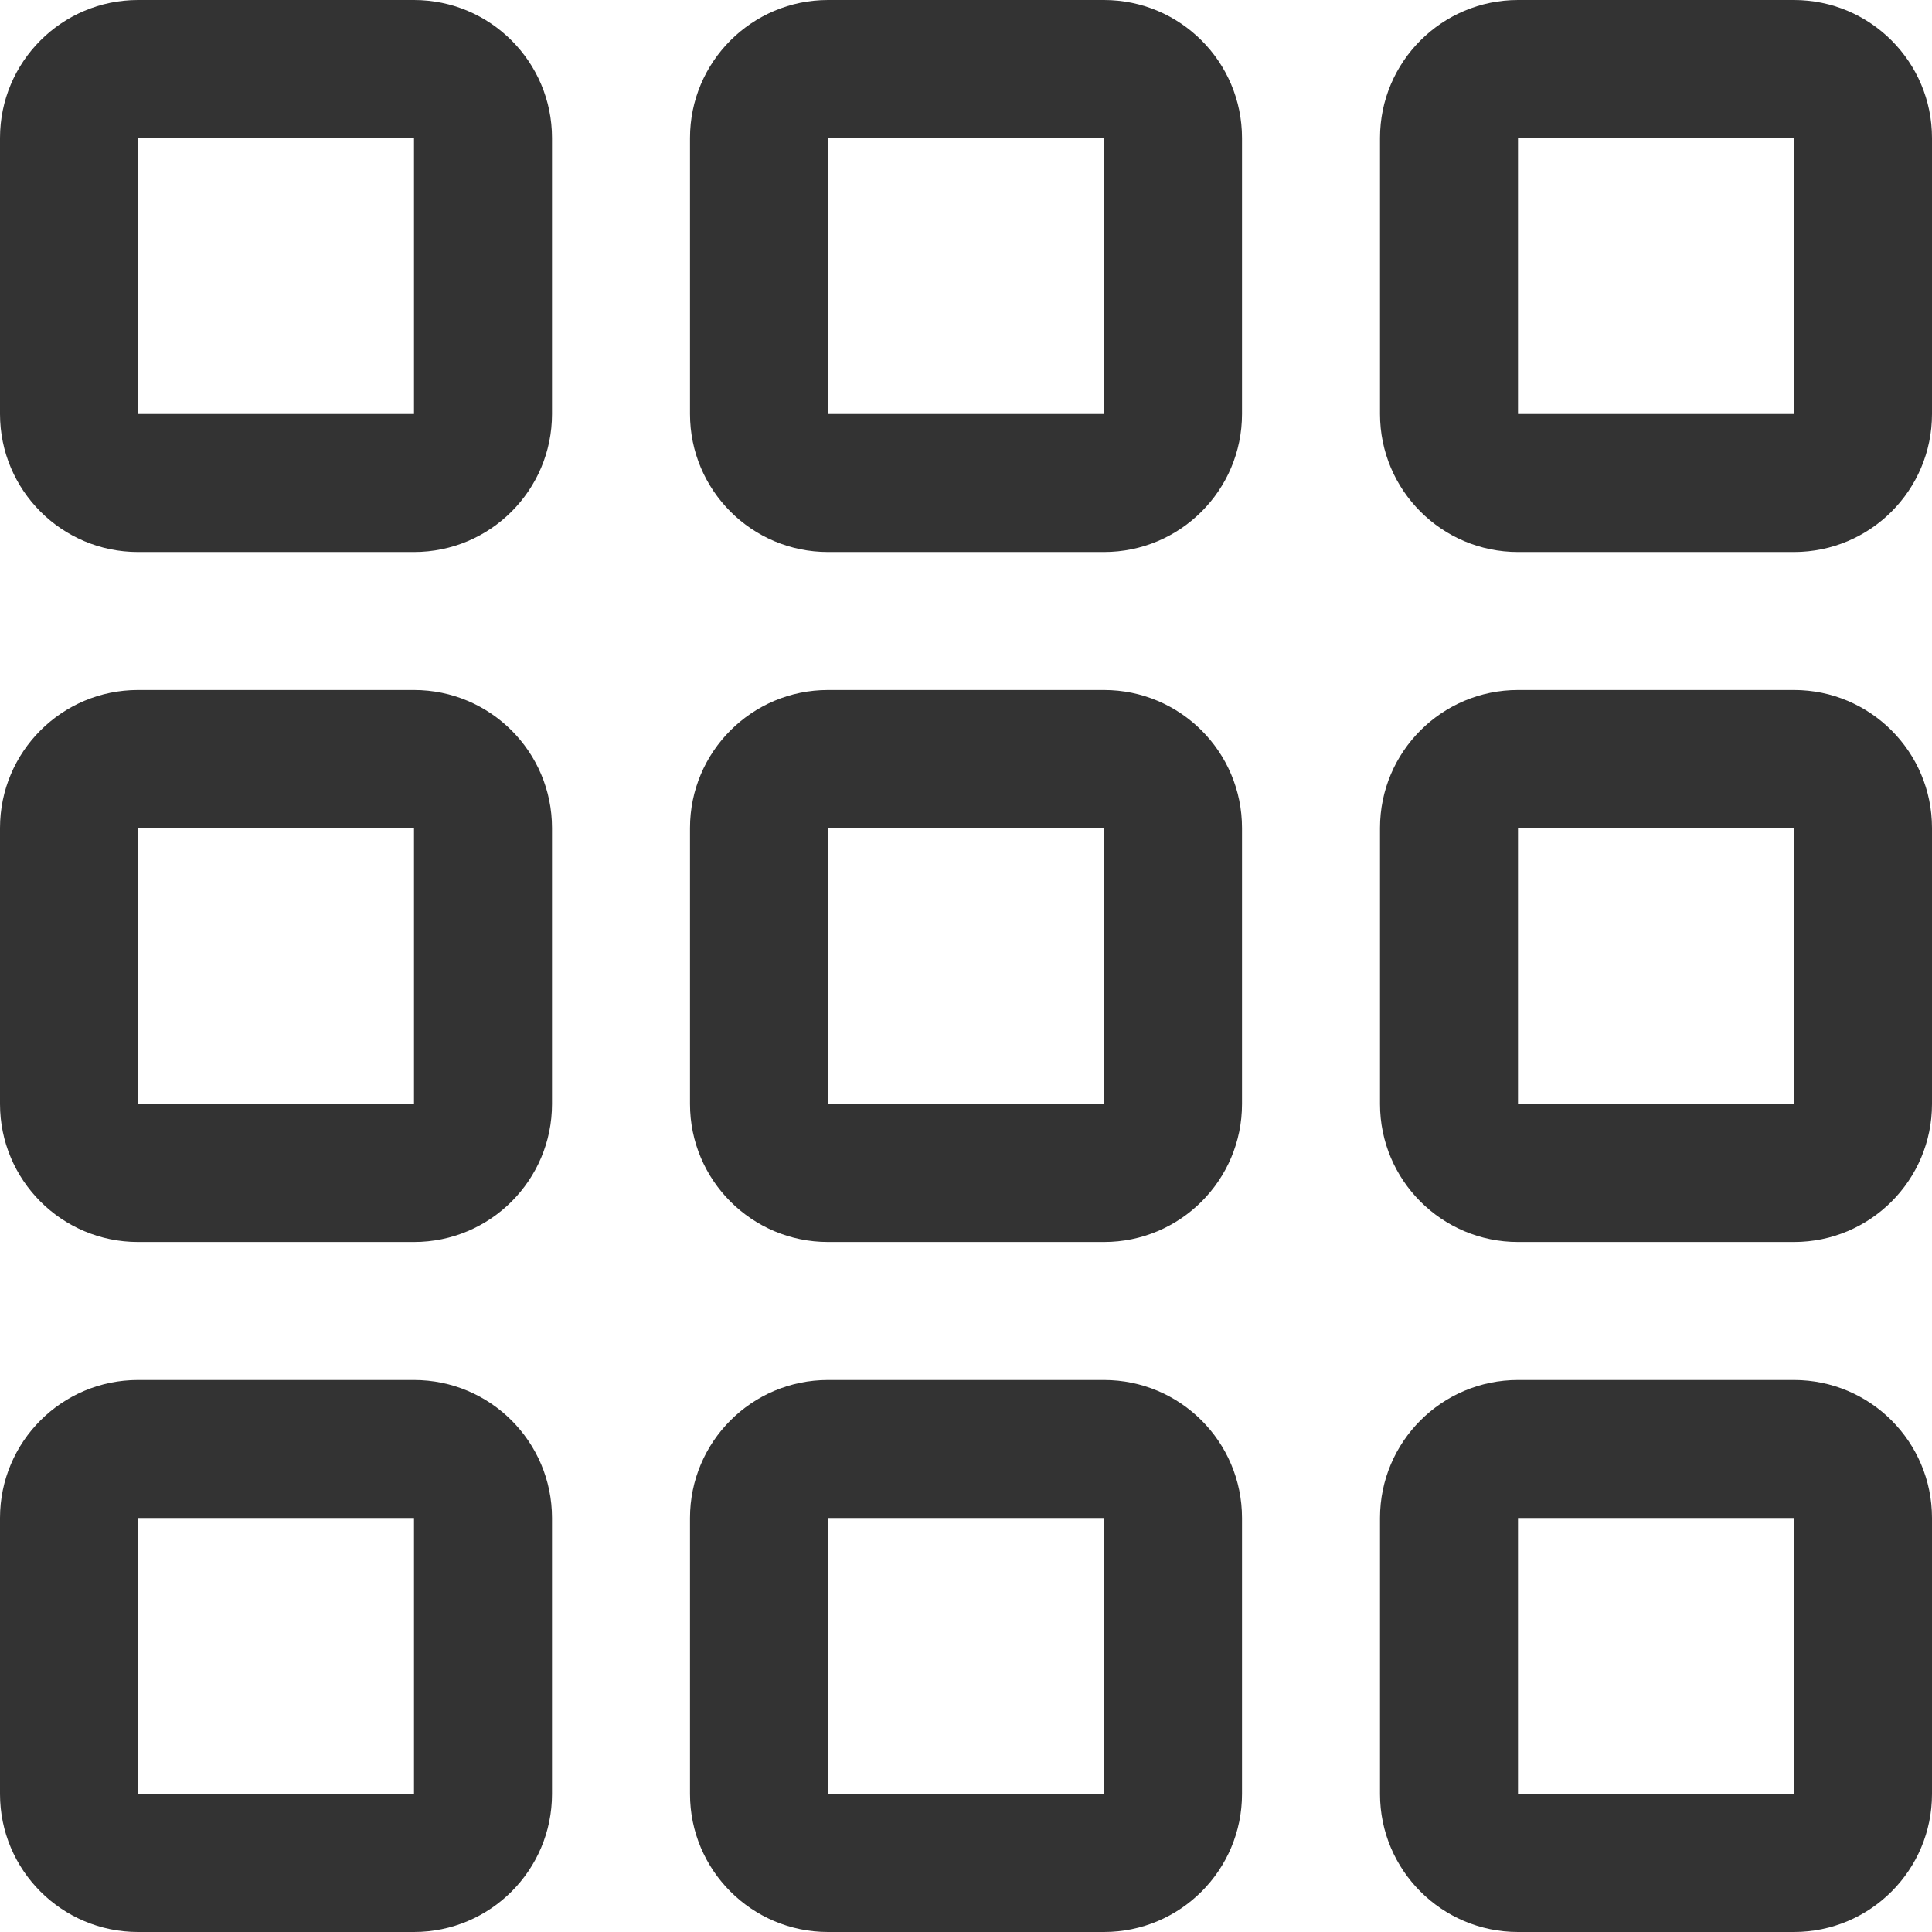 <svg width="14" height="14" viewBox="0 0 14 14" fill="none" xmlns="http://www.w3.org/2000/svg">
<path d="M3 10C3.552 10 4 10.448 4 11V13C4 13.552 3.552 14 3 14H1C0.448 14 0 13.552 0 13V11C0 10.448 0.448 10 1 10H3ZM8 10C8.552 10 9 10.448 9 11V13C9 13.552 8.552 14 8 14H6C5.448 14 5 13.552 5 13V11C5 10.448 5.448 10 6 10H8ZM13 10C13.552 10 14 10.448 14 11V13C14 13.552 13.552 14 13 14H11C10.448 14 10 13.552 10 13V11C10 10.448 10.448 10 11 10H13ZM3 11H1V13H3V11ZM8 11H6V13H8V11ZM13 11H11V13H13V11ZM3 5C3.552 5 4 5.448 4 6V8C4 8.552 3.552 9 3 9H1C0.448 9 0 8.552 0 8V6C0 5.448 0.448 5 1 5H3ZM8 5C8.552 5 9 5.448 9 6V8C9 8.552 8.552 9 8 9H6C5.448 9 5 8.552 5 8V6C5 5.448 5.448 5 6 5H8ZM13 5C13.552 5 14 5.448 14 6V8C14 8.552 13.552 9 13 9H11C10.448 9 10 8.552 10 8V6C10 5.448 10.448 5 11 5H13ZM3 6H1V8H3V6ZM8 6H6V8H8V6ZM13 6H11V8H13V6ZM3 0C3.552 0 4 0.448 4 1V3C4 3.552 3.552 4 3 4H1C0.448 4 0 3.552 0 3V1C0 0.448 0.448 0 1 0H3ZM8 0C8.552 0 9 0.448 9 1V3C9 3.552 8.552 4 8 4H6C5.448 4 5 3.552 5 3V1C5 0.448 5.448 0 6 0H8ZM13 0C13.552 0 14 0.448 14 1V3C14 3.552 13.552 4 13 4H11C10.448 4 10 3.552 10 3V1C10 0.448 10.448 0 11 0H13ZM3 1H1V3H3V1ZM8 1H6V3H8V1ZM13 1H11V3H13V1Z" fill="#333333"/>
</svg>

